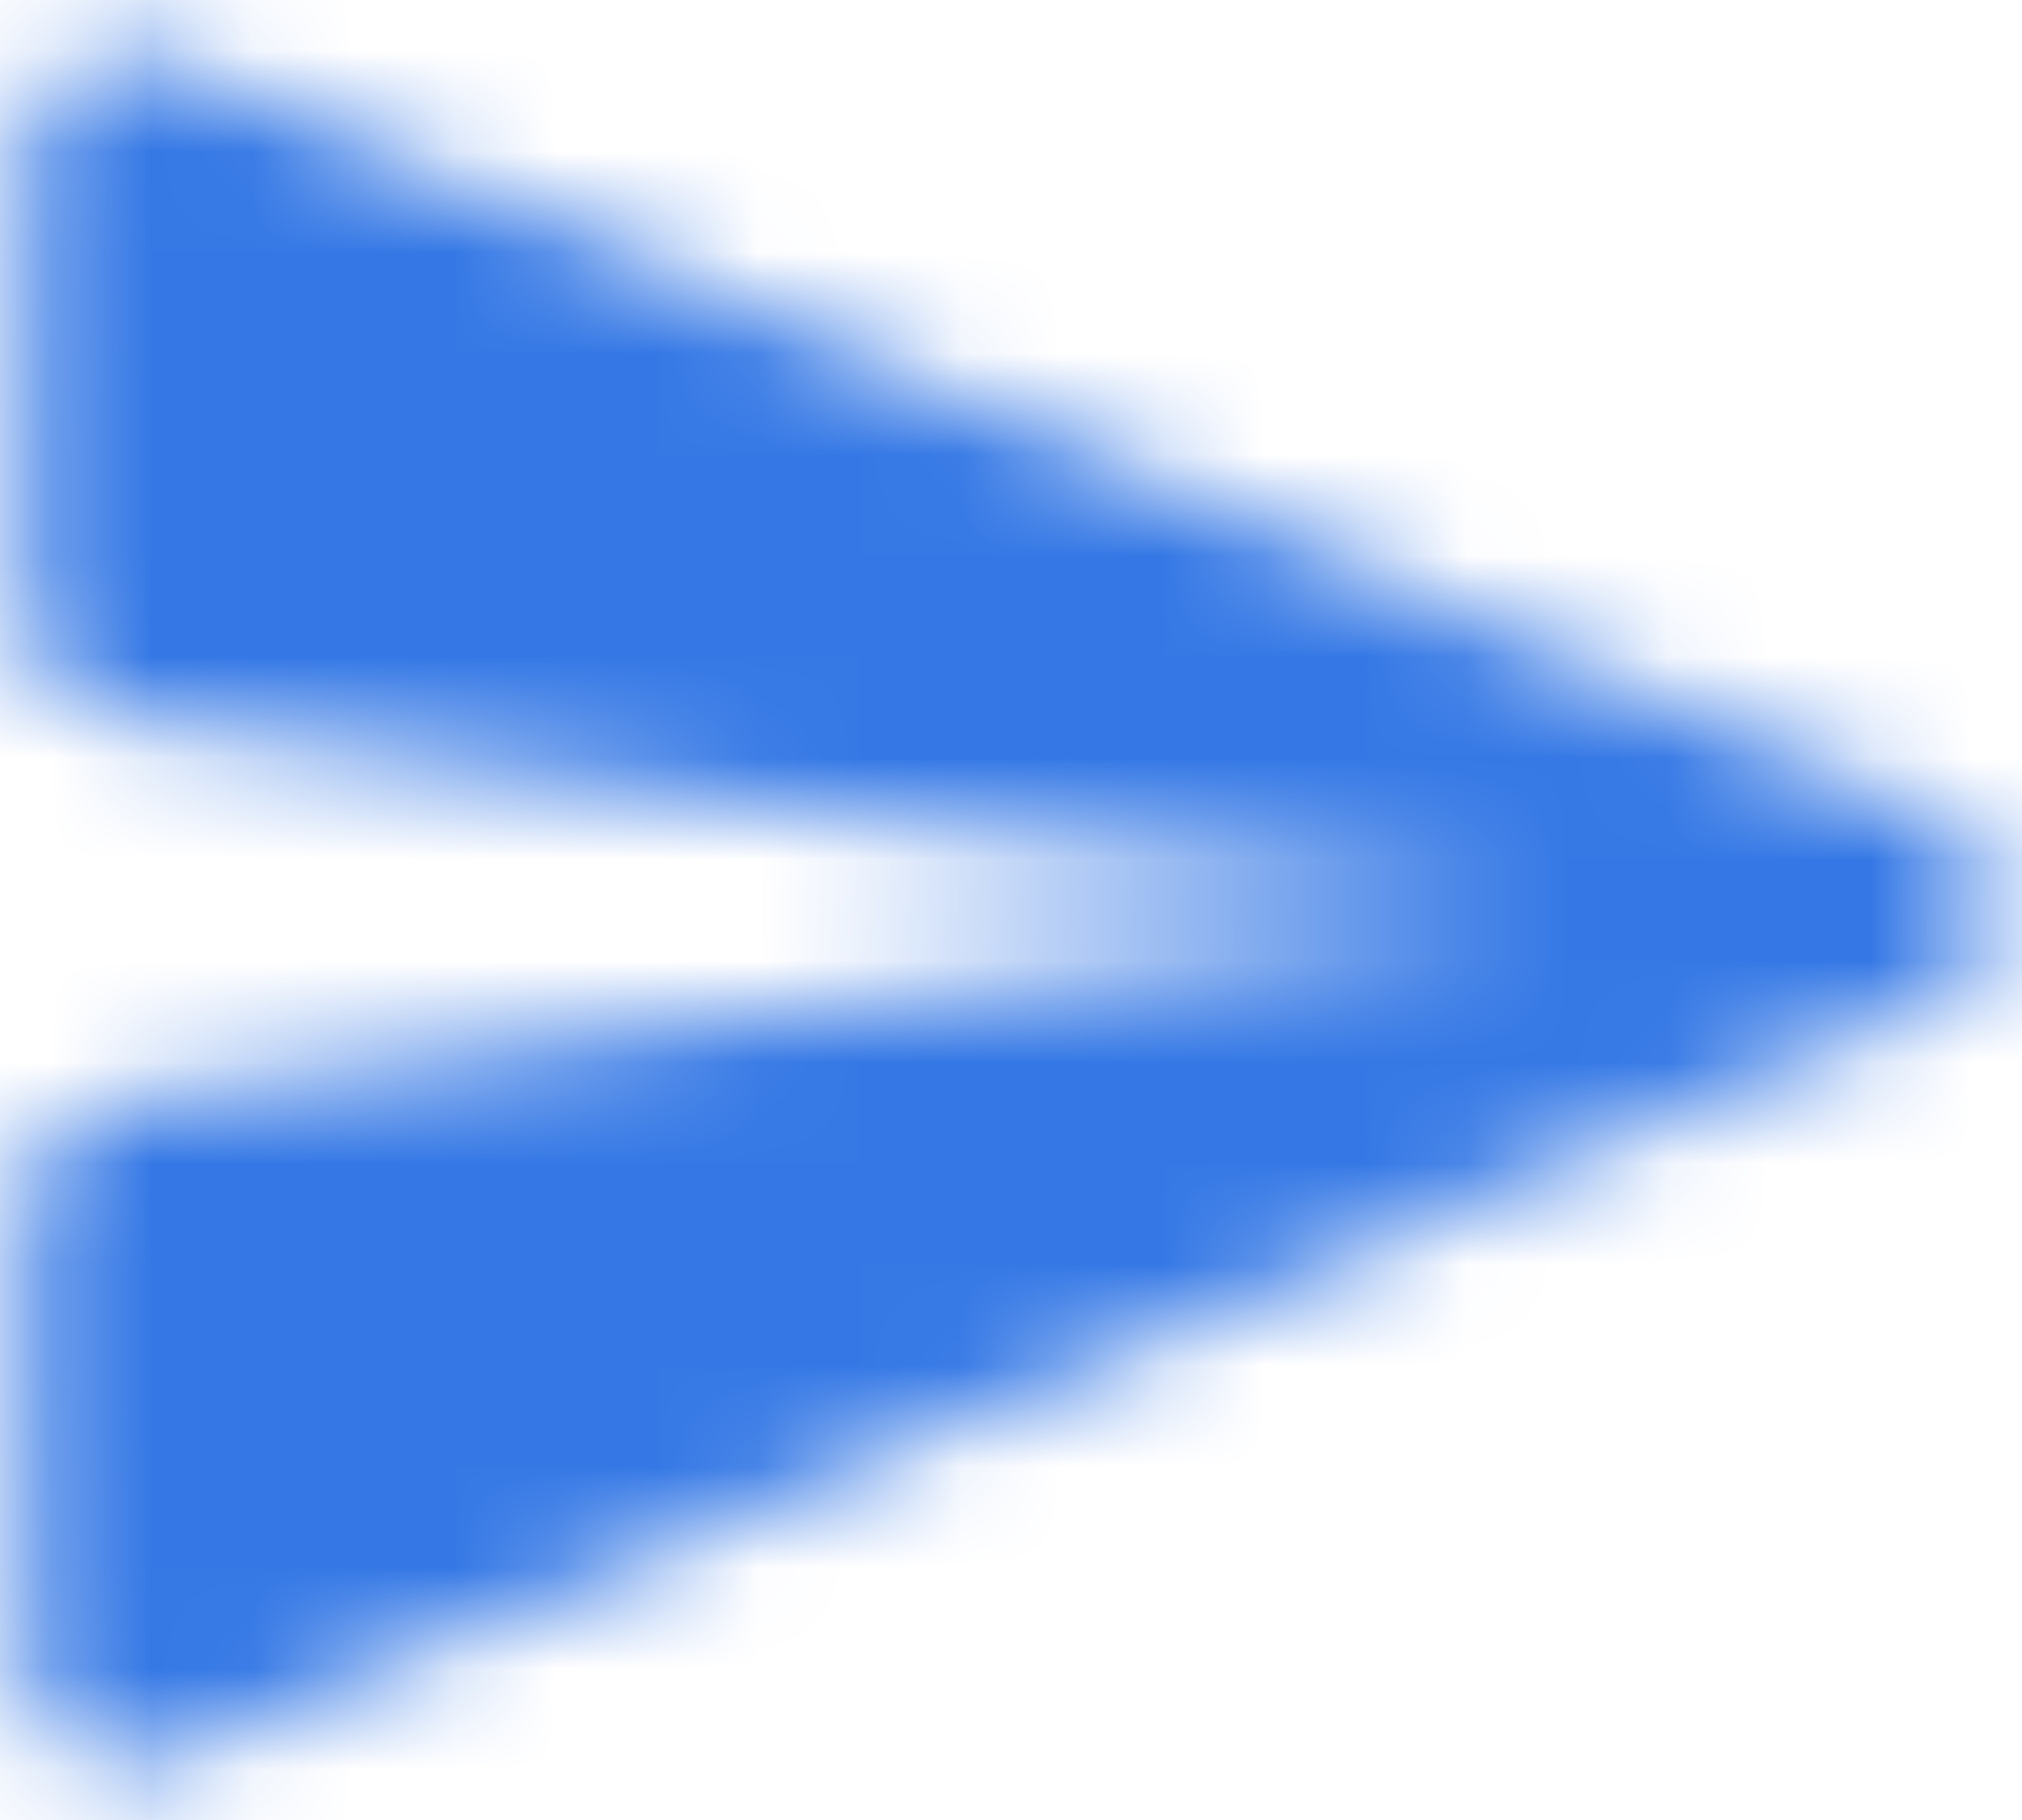 <svg width="20" height="18" viewBox="0 0 20 18" fill="none" xmlns="http://www.w3.org/2000/svg">
<mask id="mask0" mask-type="alpha" maskUnits="userSpaceOnUse" x="0" y="0" width="20" height="18">
<path d="M1.671 17.4L19.122 9.92C19.931 9.57 19.931 8.43 19.122 8.08L1.671 0.6C1.011 0.31 0.281 0.8 0.281 1.51L0.271 6.12C0.271 6.62 0.641 7.05 1.141 7.11L15.271 9L1.141 10.88C0.641 10.95 0.271 11.38 0.271 11.88L0.281 16.49C0.281 17.2 1.011 17.69 1.671 17.4Z" fill="white"/>
</mask>
<g mask="url(#mask0)">
<rect x="-2" y="-3" width="24" height="24" fill="#3578E5"/>
</g>
</svg>
